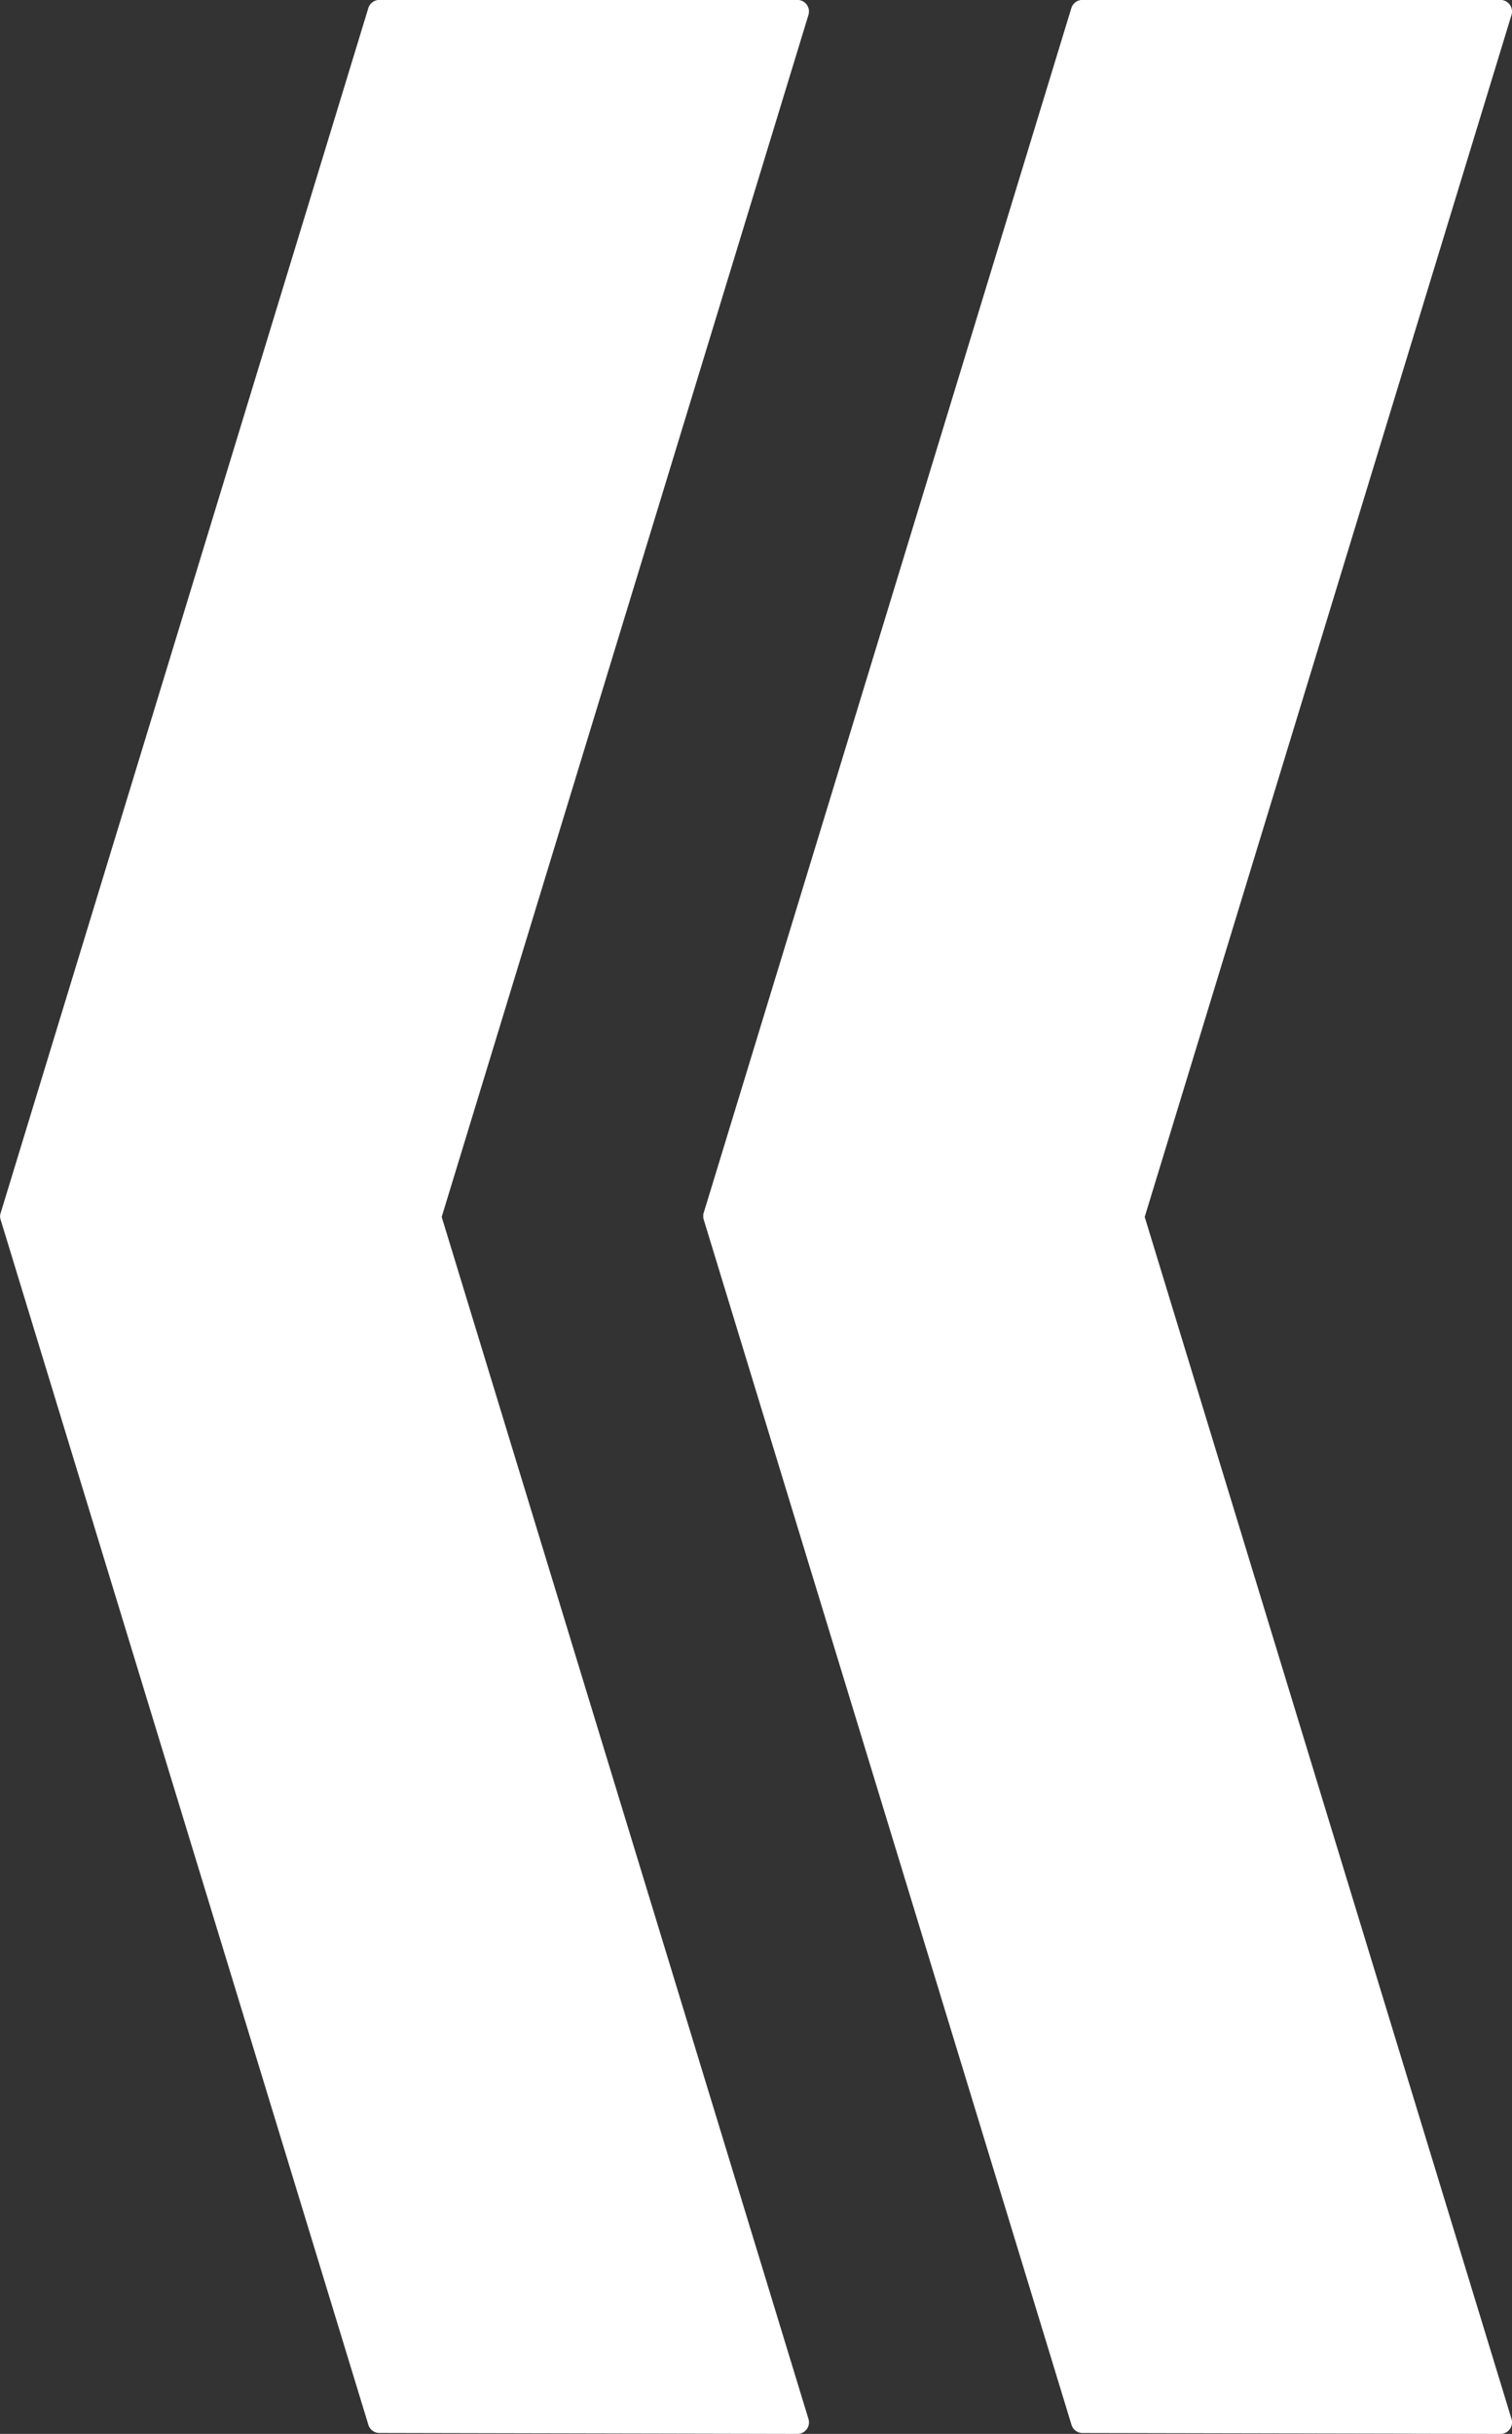 <svg id="Icon_PageLeft" xmlns="http://www.w3.org/2000/svg" width="37.296" height="60" viewBox="0 0 37.296 60">
  <rect x="0" y="0" width="37.296" height="60" fill="#333333" stroke="none"/>
  <path id="Path_3" data-name="Path 3" d="M-270.331-58.34a.285.285,0,0,0,.23-.116.285.285,0,0,0,.043-.253l-9.047-29.632,9.047-29.632a.286.286,0,0,0-.043-.253.287.287,0,0,0-.23-.116h-10.31a.285.285,0,0,0-.273.2l-9.073,29.715a.286.286,0,0,0-.011.059h0v.015s0,0,0,0,0,0,0,0,0,0,0,0,0,0,0,0v.007h0a.289.289,0,0,0,.012.068l9.073,29.715a.285.285,0,0,0,.273.2Zm17.342,0a.284.284,0,0,0,.229-.116.285.285,0,0,0,.044-.253l-9.048-29.632,9.048-29.632a.286.286,0,0,0-.044-.253.286.286,0,0,0-.229-.116H-263.3a.285.285,0,0,0-.273.2l-9.072,29.71a.28.28,0,0,0-.008.029v.052s0,0,0,0,0,0,0,0,0,0,0,0,0,0,0,0v.023h0a.283.283,0,0,0,.011.051l9.073,29.715a.285.285,0,0,0,.273.2Z" transform="translate(290 118.34)" fill="#fff"/>
</svg>
